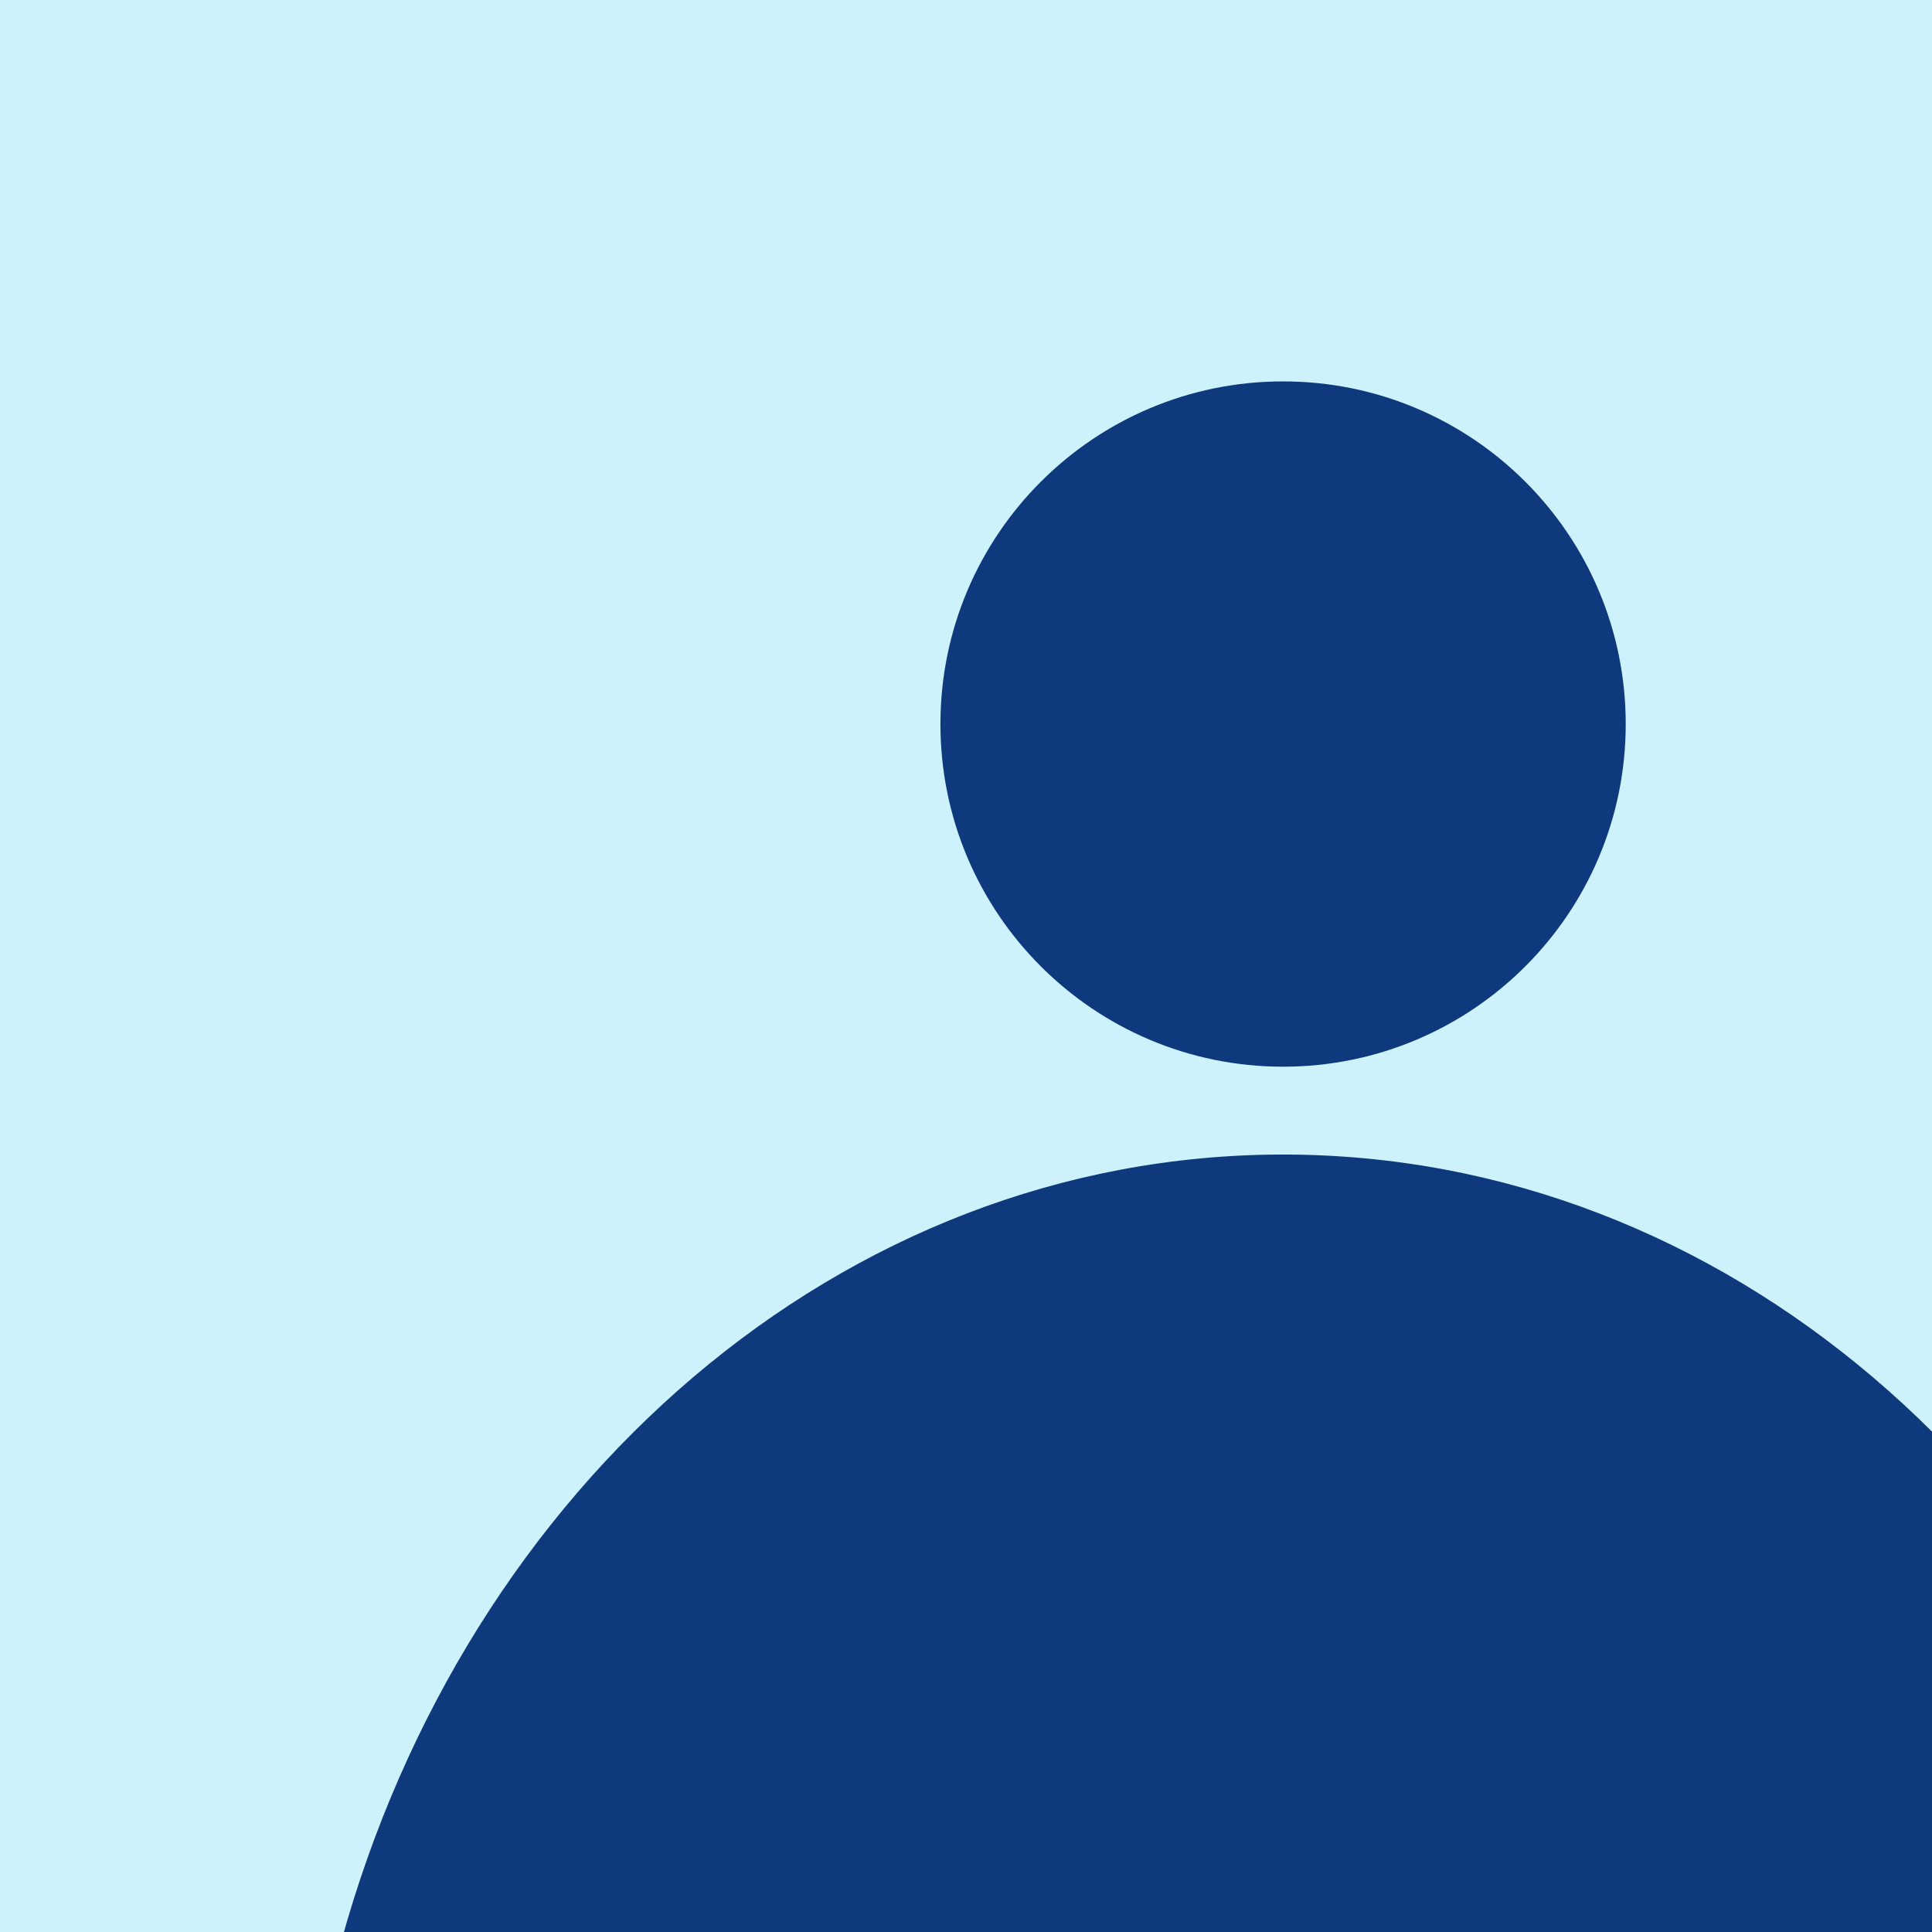 <svg width="17" height="17" viewBox="0 0 17 17" fill="none" xmlns="http://www.w3.org/2000/svg">
<rect x="0" y="0" width="17" height="17" fill="#808080" stroke="none"/>
<g clip-path="url(#clip0)">
<rect width="17" height="17" fill="#CDF2FC"/>
<path d="M11.29 9.386C12.955 9.386 14.305 8.036 14.305 6.371C14.305 4.706 12.955 3.356 11.29 3.356C9.625 3.356 8.275 4.706 8.275 6.371C8.275 8.036 9.625 9.386 11.29 9.386Z" fill="#0E397C"/>
<path d="M11.29 10.159C15.183 10.159 18.478 13.076 19.58 17.094L3 17.094C4.101 13.076 7.396 10.159 11.29 10.159Z" fill="#0E397C"/>
<path d="M11.29 29.92C11.049 29.92 10.81 29.909 10.574 29.887L12.006 29.887C11.77 29.909 11.531 29.92 11.29 29.92Z" fill="#0E397C"/>
</g>
<defs>
<clipPath id="clip0">
<rect width="17" height="17" fill="white"/>
</clipPath>
</defs>
</svg>
